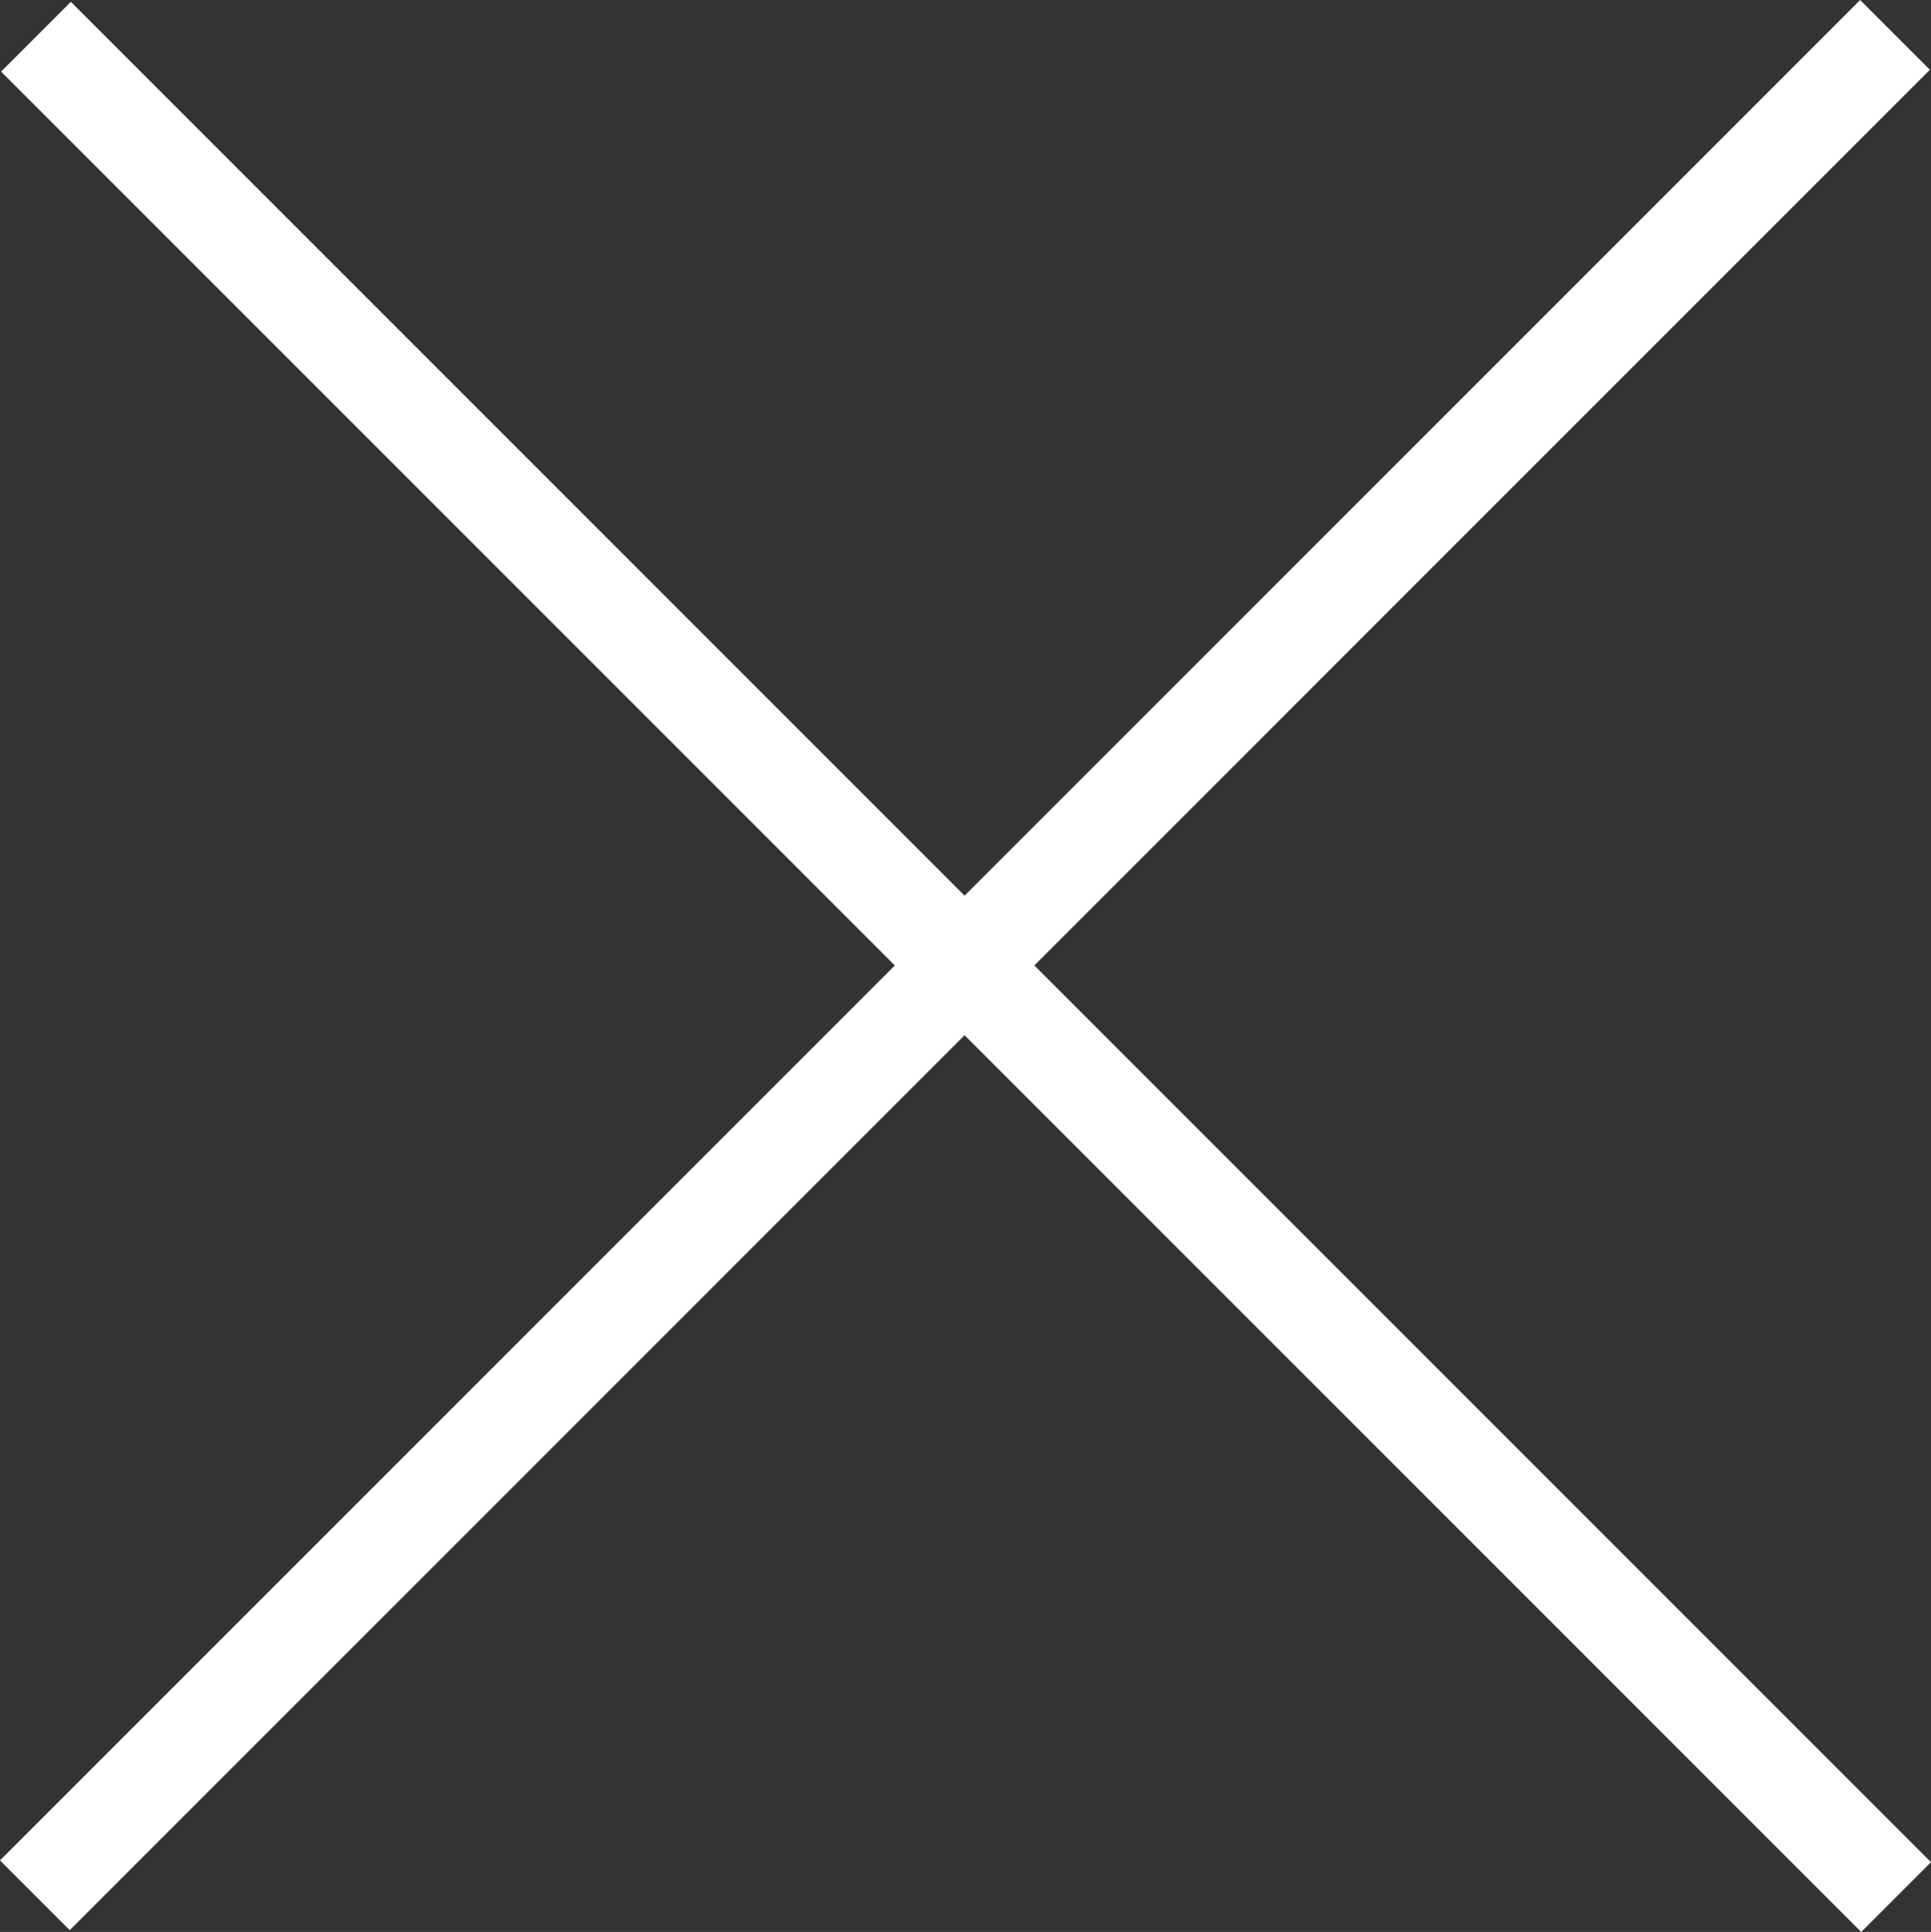 <svg id="Capa_1" data-name="Capa 1" xmlns="http://www.w3.org/2000/svg" viewBox="0 0 587.23 587.45"><rect x="0" y="0" width="587.23" height="587.45" fill="#333333" stroke="none"/><defs><style>.cls-1{fill:#fff;}</style></defs><rect class="cls-1" x="100" y="485" width="800" height="30" transform="translate(-413.66 293.45) rotate(-45)"/><rect class="cls-1" x="100.33" y="485.56" width="800" height="30" transform="translate(293.94 -413.73) rotate(45)"/></svg>